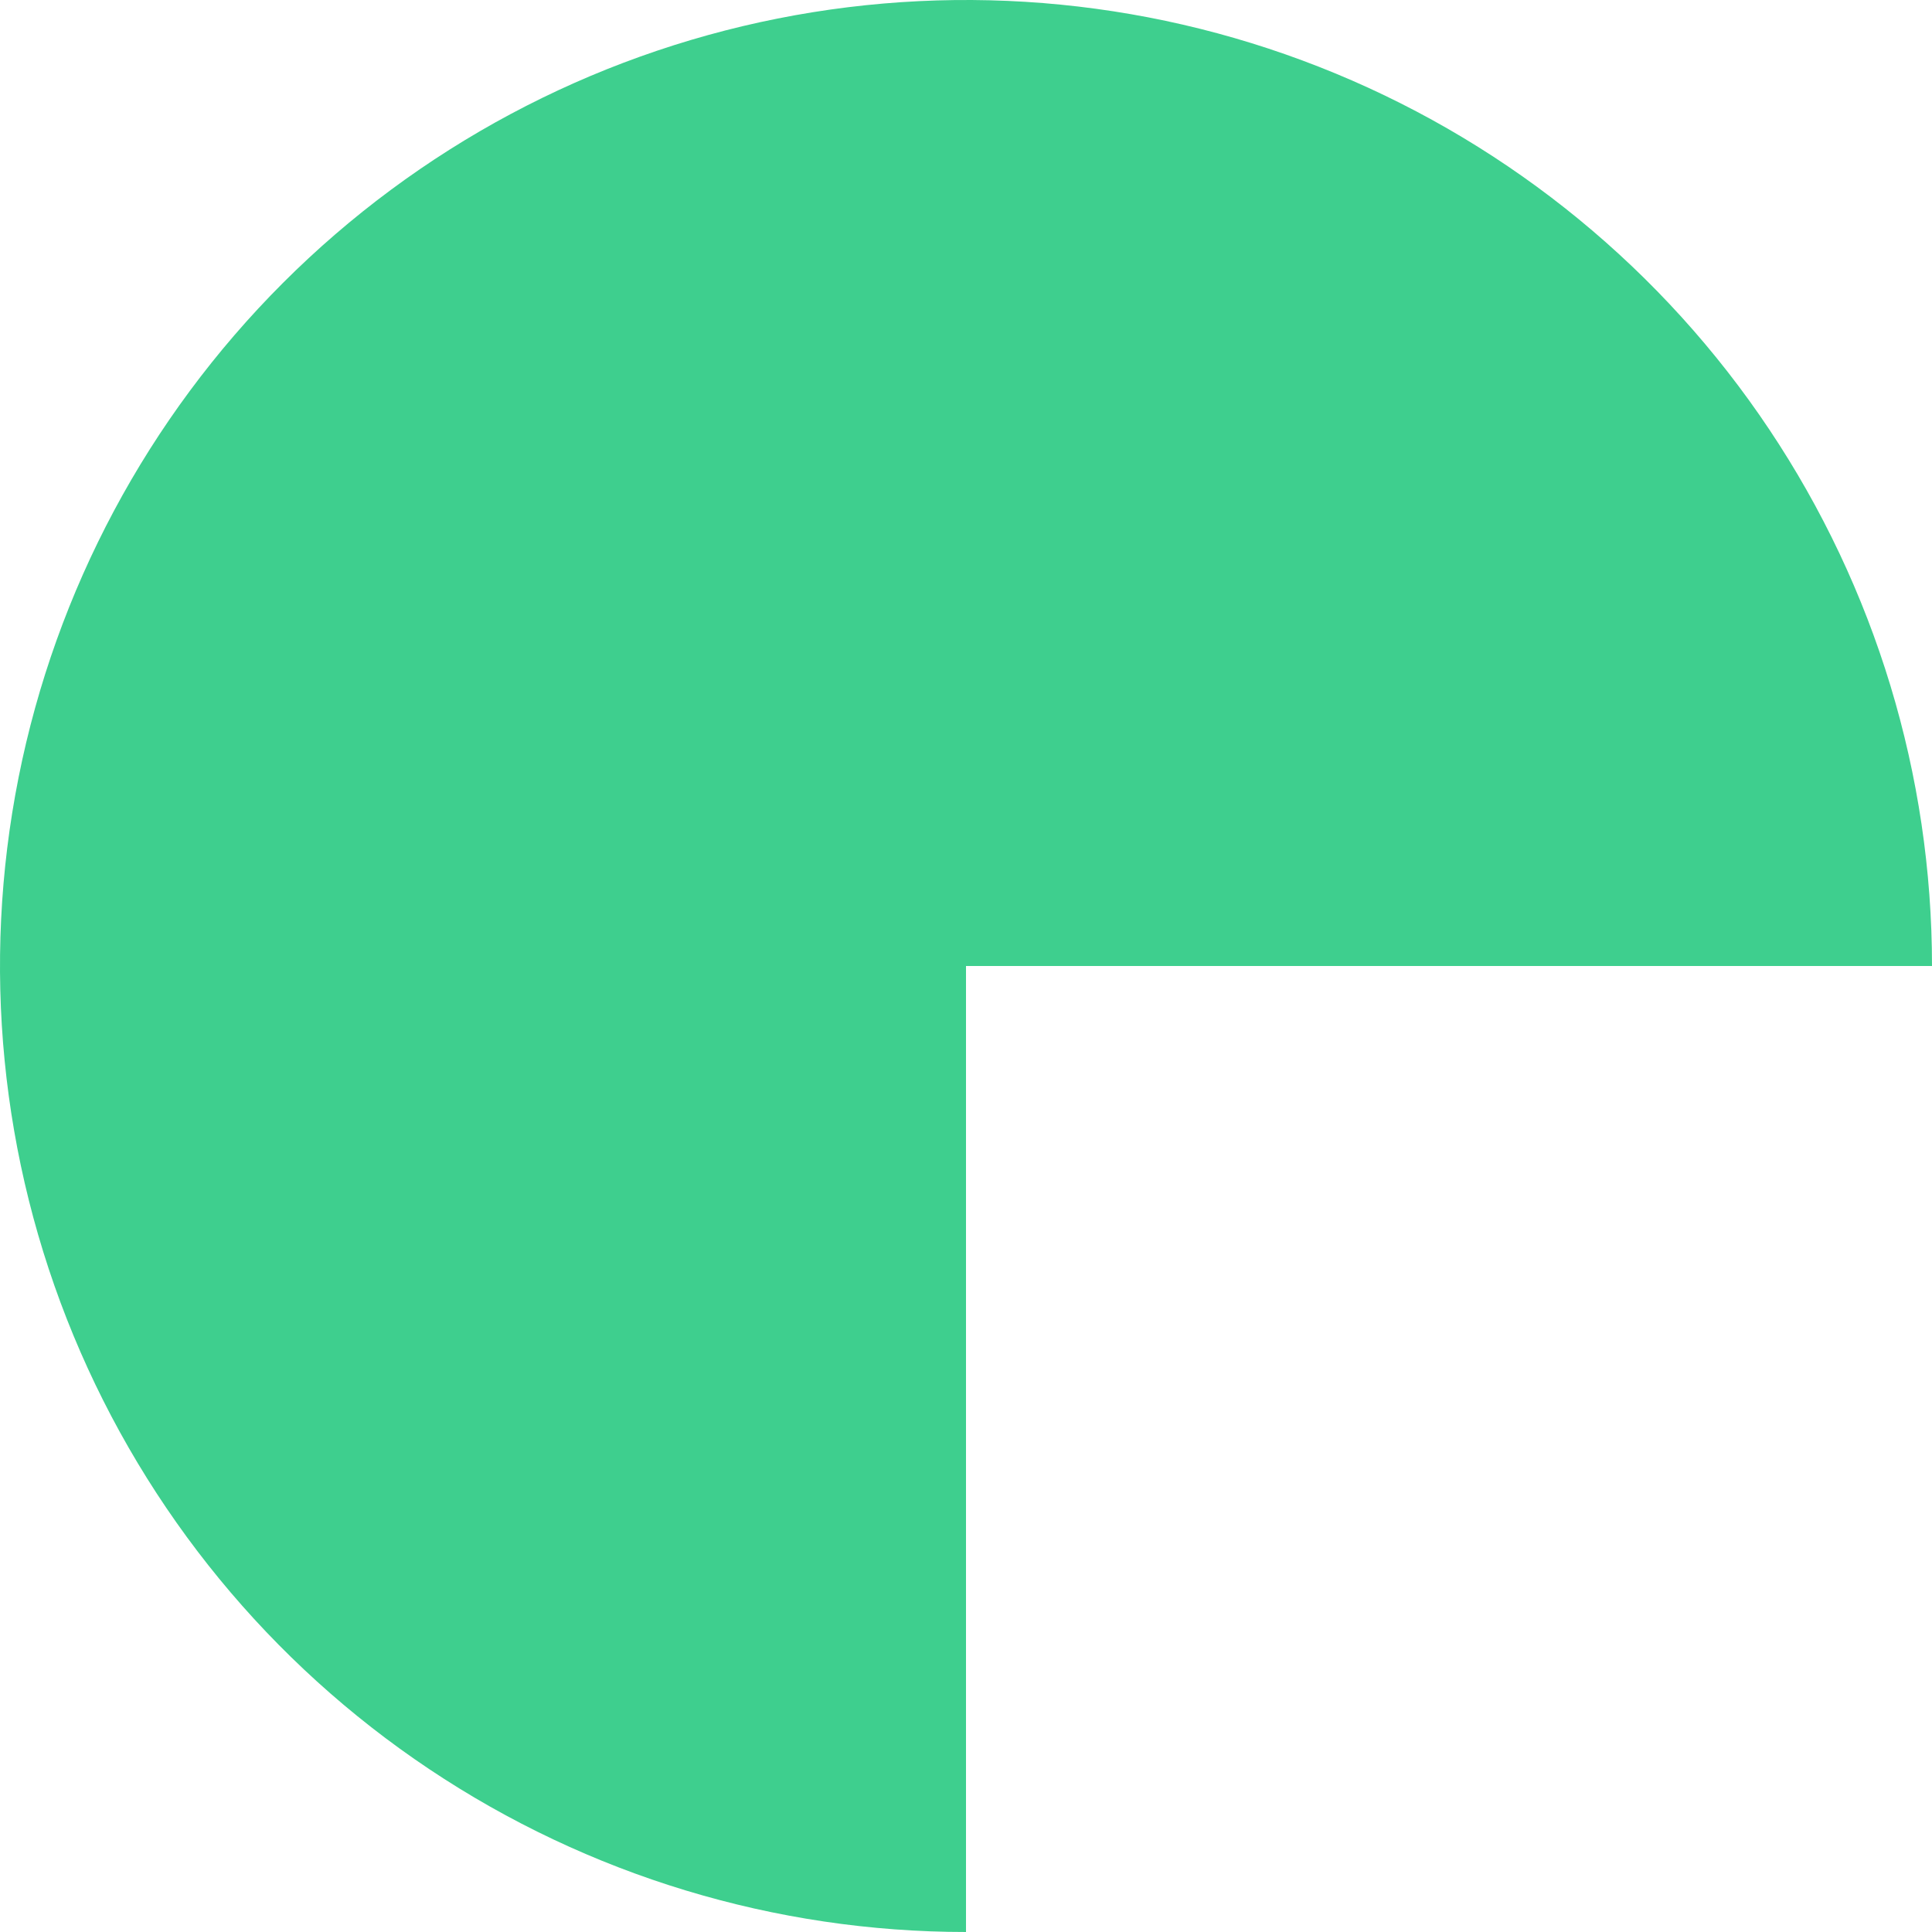 <svg width="96" height="96" viewBox="0 0 96 96" fill="none" xmlns="http://www.w3.org/2000/svg">
<path id="Ellipse 1" d="M96 48C96 38.507 93.185 29.226 87.91 21.333C82.636 13.439 75.14 7.287 66.369 3.654C57.598 0.021 47.947 -0.93 38.636 0.922C29.325 2.774 20.772 7.346 14.059 14.059C7.346 20.772 2.774 29.325 0.922 38.636C-0.93 47.947 0.021 57.598 3.654 66.369C7.287 75.14 13.439 82.636 21.333 87.91C29.226 93.185 38.507 96 48 96V48H96Z" fill="#3ECF8E"/>
</svg>

